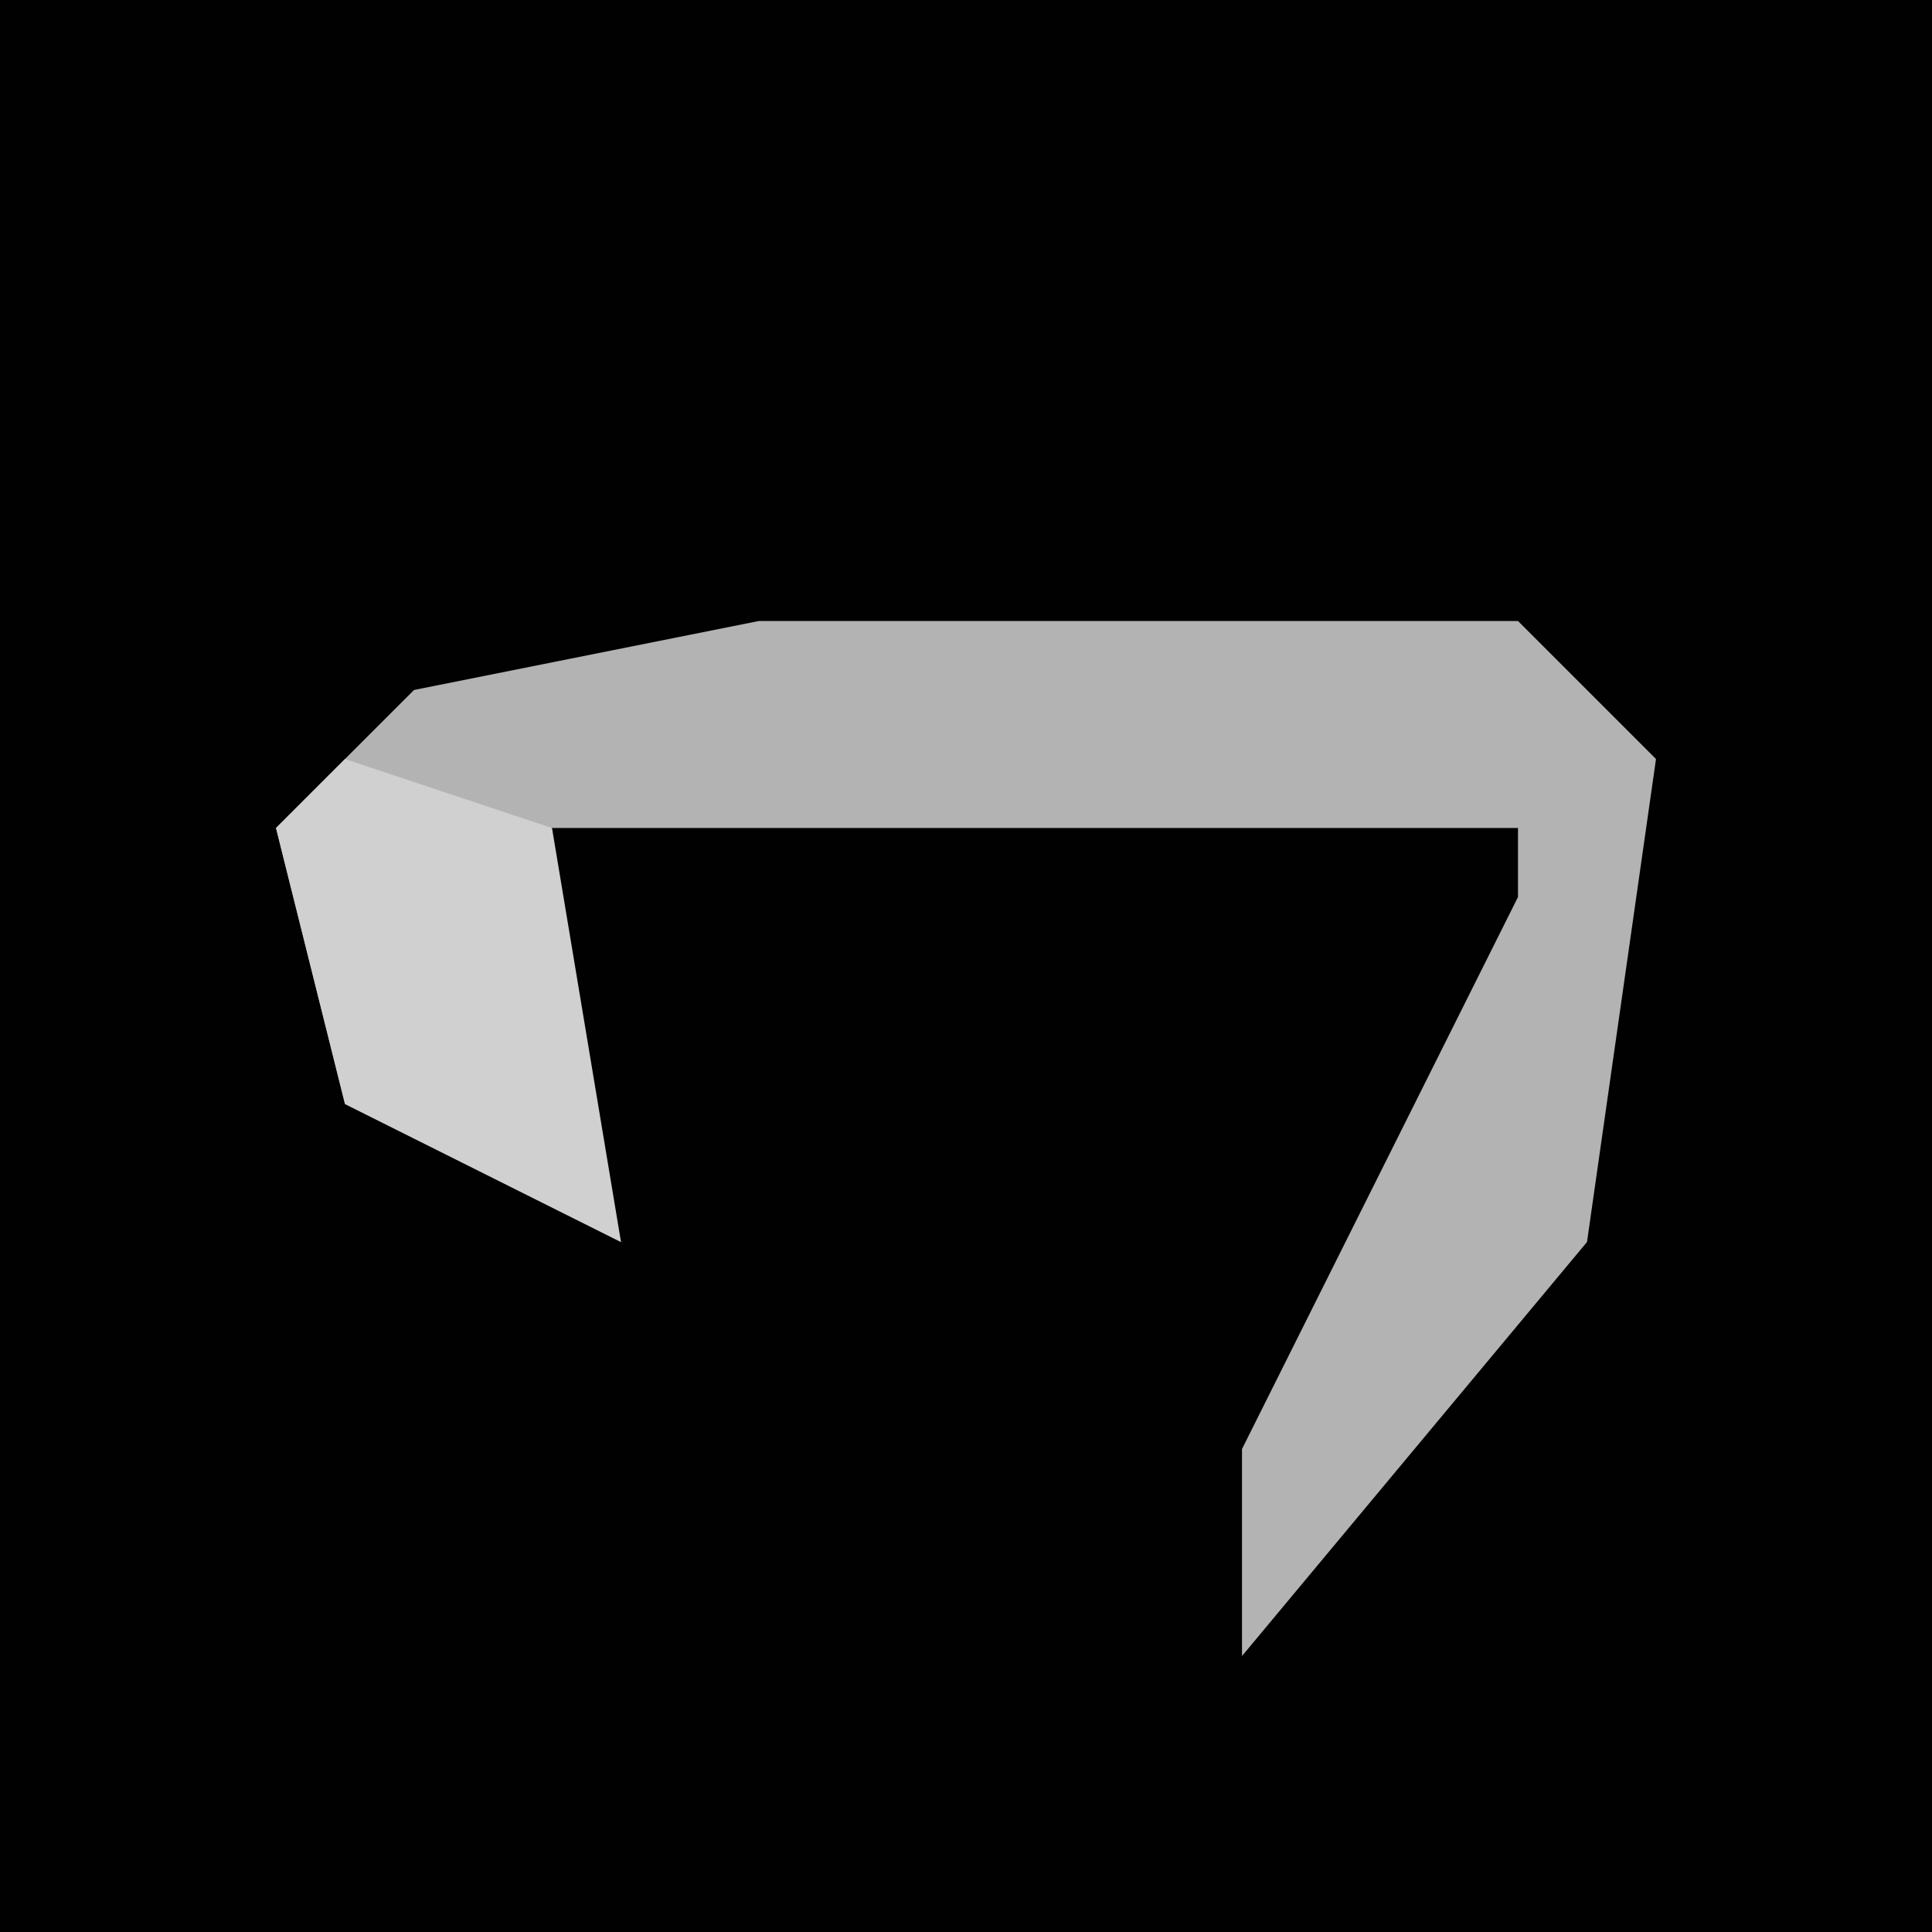 <?xml version="1.0" encoding="UTF-8"?>
<svg version="1.1" xmlns="http://www.w3.org/2000/svg" width="28" height="28">
<path d="M0,0 L28,0 L28,28 L0,28 Z " fill="#010101" transform="translate(0,0)"/>
<path d="M0,0 L11,0 L13,2 L12,9 L7,15 L7,12 L11,4 L11,3 L-4,3 L-2,9 L-6,7 L-7,3 L-5,1 Z " fill="#B3B3B3" transform="translate(11,9)"/>
<path d="M0,0 L3,1 L4,7 L0,5 L-1,1 Z " fill="#D0D0D0" transform="translate(5,11)"/>
</svg>
